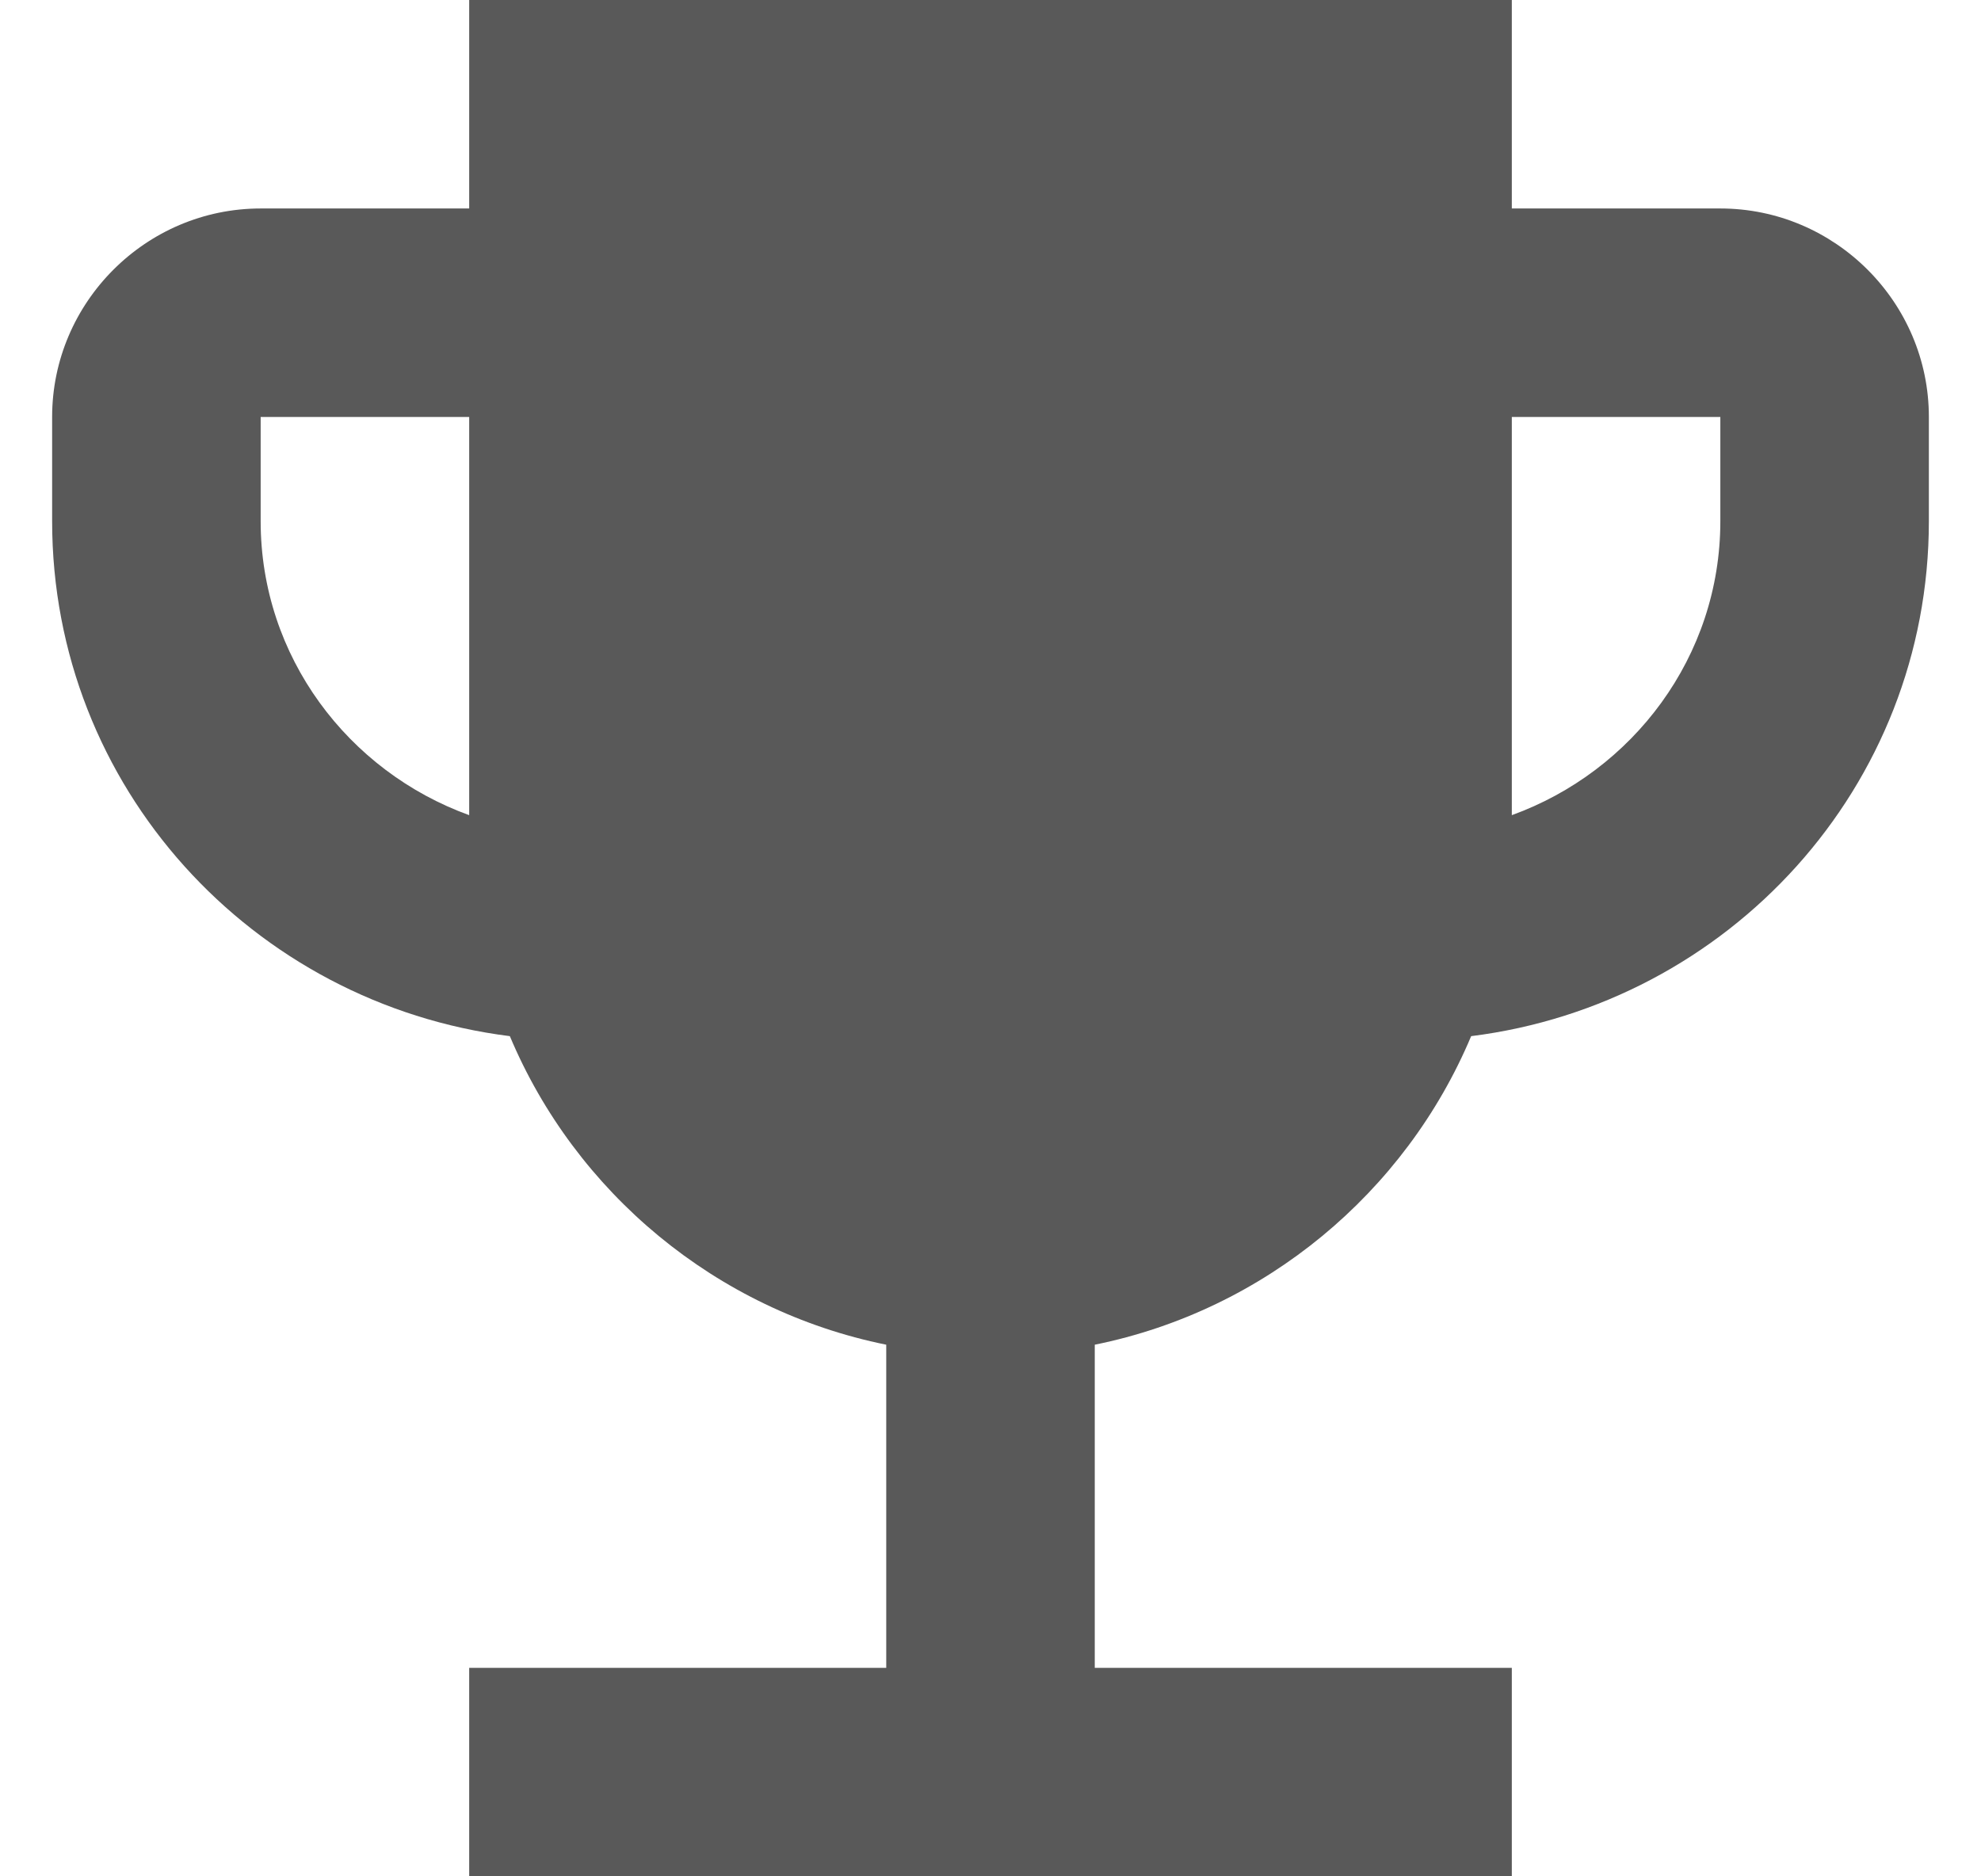 <svg width="19" height="18" viewBox="0 0 19 18" fill="none" xmlns="http://www.w3.org/2000/svg">
<path d="M16.5 2H14.5V0H4.5V2H2.5C1.4 2 0.5 2.9 0.5 4V5C0.5 7.55 2.42 9.63 4.89 9.94C5.52 11.44 6.87 12.57 8.5 12.9V16H4.5V18H14.5V16H10.5V12.9C12.13 12.57 13.48 11.44 14.11 9.94C16.58 9.63 18.5 7.55 18.5 5V4C18.5 2.9 17.6 2 16.5 2ZM2.5 5V4H4.5V7.82C3.34 7.4 2.5 6.3 2.5 5ZM16.5 5C16.5 6.3 15.66 7.4 14.5 7.82V4H16.5V5Z" fill="#595959"/>
</svg>

